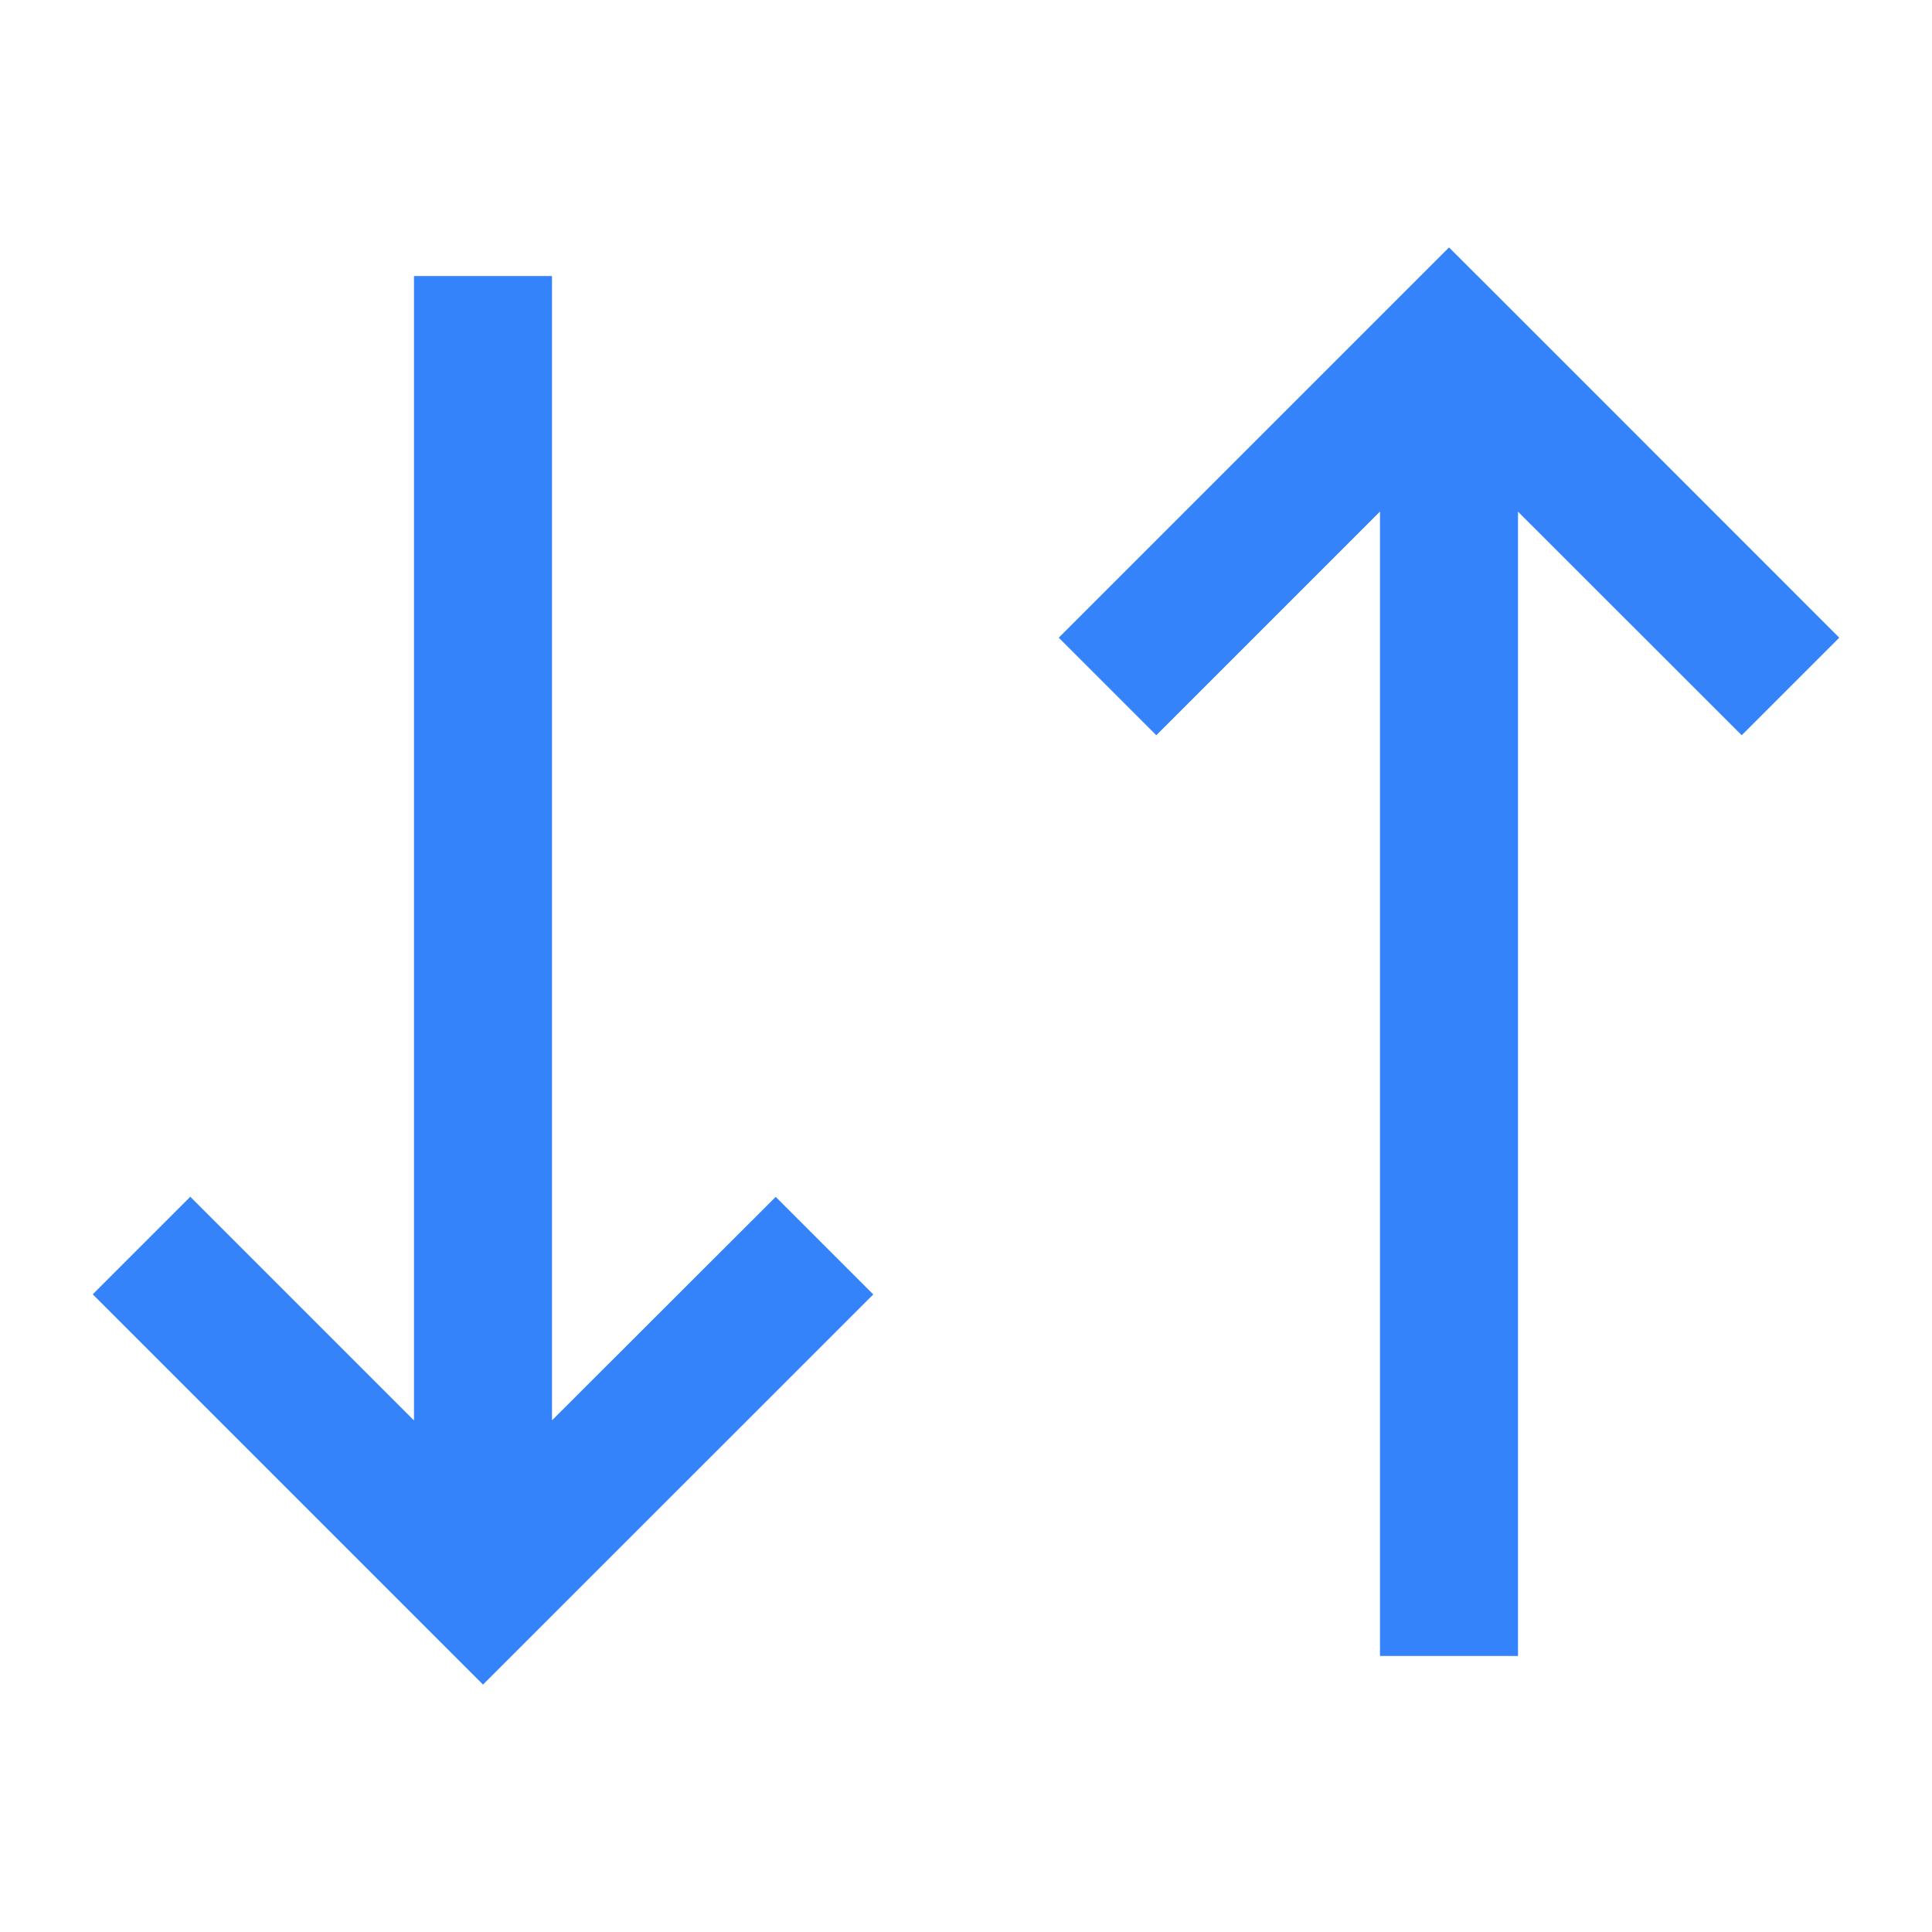 <svg viewBox="0 0 32 32" xmlns="http://www.w3.org/2000/svg"><path fill='#3483fa' d="M6.857 23.527l-3.705-3.705-1.616 1.616 6.464 6.464 6.464-6.462-1.616-1.616-3.705 3.701v-18.953h-2.286v18.955zM22.857 8.473l-3.705 3.705-1.616-1.616 6.464-6.464 0.809 0.807 5.655 5.657-1.616 1.616-3.705-3.703v18.953h-2.286v-18.955z"></path></svg>